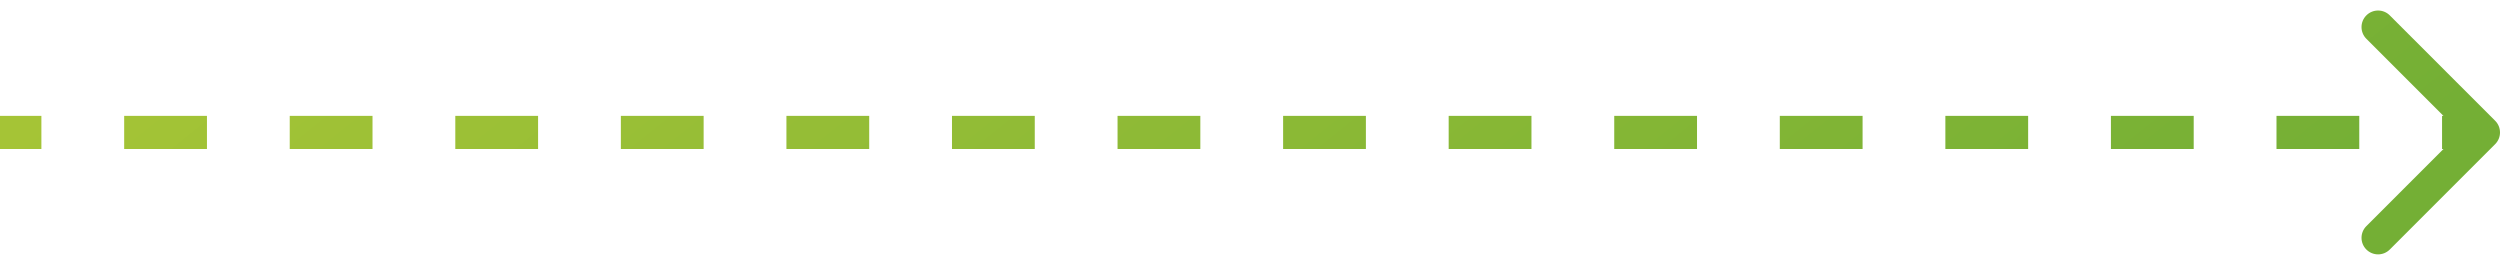 <svg width="151" height="16" viewBox="0 0 151 16" fill="none" xmlns="http://www.w3.org/2000/svg">
<path d="M150.354 8.354C150.549 8.158 150.549 7.842 150.354 7.646L147.172 4.464C146.976 4.269 146.66 4.269 146.464 4.464C146.269 4.66 146.269 4.976 146.464 5.172L149.293 8L146.464 10.828C146.269 11.024 146.269 11.34 146.464 11.536C146.66 11.731 146.976 11.731 147.172 11.536L150.354 8.354ZM-4.37114e-08 8.5L2.5 8.5L2.5 7.5L4.37114e-08 7.5L-4.37114e-08 8.5ZM7.5 8.5L12.5 8.5L12.5 7.5L7.5 7.5L7.5 8.5ZM17.5 8.5L22.5 8.5L22.5 7.5L17.5 7.5L17.5 8.5ZM27.5 8.5L32.5 8.5L32.5 7.5L27.5 7.5L27.5 8.5ZM37.5 8.5L42.5 8.5L42.5 7.5L37.5 7.5L37.5 8.5ZM47.5 8.5L52.5 8.5L52.5 7.5L47.5 7.5L47.5 8.5ZM57.5 8.5L62.5 8.5L62.5 7.5L57.5 7.5L57.5 8.5ZM67.5 8.5L72.5 8.5L72.5 7.5L67.5 7.5L67.5 8.5ZM77.5 8.5L82.5 8.5L82.5 7.5L77.5 7.5L77.5 8.5ZM87.5 8.5L92.5 8.5L92.5 7.5L87.5 7.5L87.5 8.5ZM97.5 8.5L102.5 8.5L102.5 7.5L97.5 7.5L97.5 8.5ZM107.5 8.5L112.5 8.5L112.5 7.5L107.5 7.5L107.5 8.5ZM117.5 8.5L122.5 8.5L122.5 7.5L117.5 7.5L117.5 8.5ZM127.5 8.5L132.5 8.5L132.5 7.5L127.5 7.5L127.5 8.5ZM137.5 8.5L142.5 8.5L142.5 7.5L137.5 7.5L137.5 8.5ZM147.5 8.5L150 8.5L150 7.5L147.5 7.5L147.5 8.5ZM150.707 8.707C151.098 8.317 151.098 7.683 150.707 7.293L144.343 0.929C143.953 0.538 143.319 0.538 142.929 0.929C142.538 1.319 142.538 1.953 142.929 2.343L148.586 8L142.929 13.657C142.538 14.047 142.538 14.681 142.929 15.071C143.319 15.462 143.953 15.462 144.343 15.071L150.707 8.707ZM-8.74228e-08 9L2.5 9L2.5 7L8.74228e-08 7L-8.74228e-08 9ZM7.5 9L12.5 9L12.5 7L7.5 7L7.5 9ZM17.5 9L22.5 9L22.5 7L17.5 7L17.5 9ZM27.5 9L32.5 9L32.5 7L27.5 7L27.5 9ZM37.5 9L42.5 9L42.5 7L37.5 7L37.5 9ZM47.5 9L52.5 9L52.5 7L47.5 7L47.5 9ZM57.5 9L62.5 9L62.5 7L57.5 7L57.5 9ZM67.5 9L72.5 9L72.5 7L67.5 7L67.5 9ZM77.5 9L82.5 9L82.5 7L77.5 7L77.5 9ZM87.5 9L92.5 9L92.5 7L87.5 7L87.5 9ZM97.5 9L102.5 9L102.5 7L97.5 7L97.5 9ZM107.5 9L112.5 9L112.5 7L107.5 7L107.5 9ZM117.5 9L122.5 9L122.5 7L117.5 7L117.5 9ZM127.5 9L132.5 9L132.5 7L127.5 7L127.5 9ZM137.5 9L142.5 9L142.5 7L137.5 7L137.5 9ZM147.5 9L150 9L150 7L147.5 7L147.5 9Z" fill="url(#paint0_linear)"/>
<defs>
<linearGradient id="paint0_linear" x1="1.211" y1="8" x2="58.324" y2="78.955" gradientUnits="userSpaceOnUse">
<stop stop-color="#A5C436"/>
<stop offset="1" stop-color="#74AF35"/>
</linearGradient>
</defs>
</svg>

